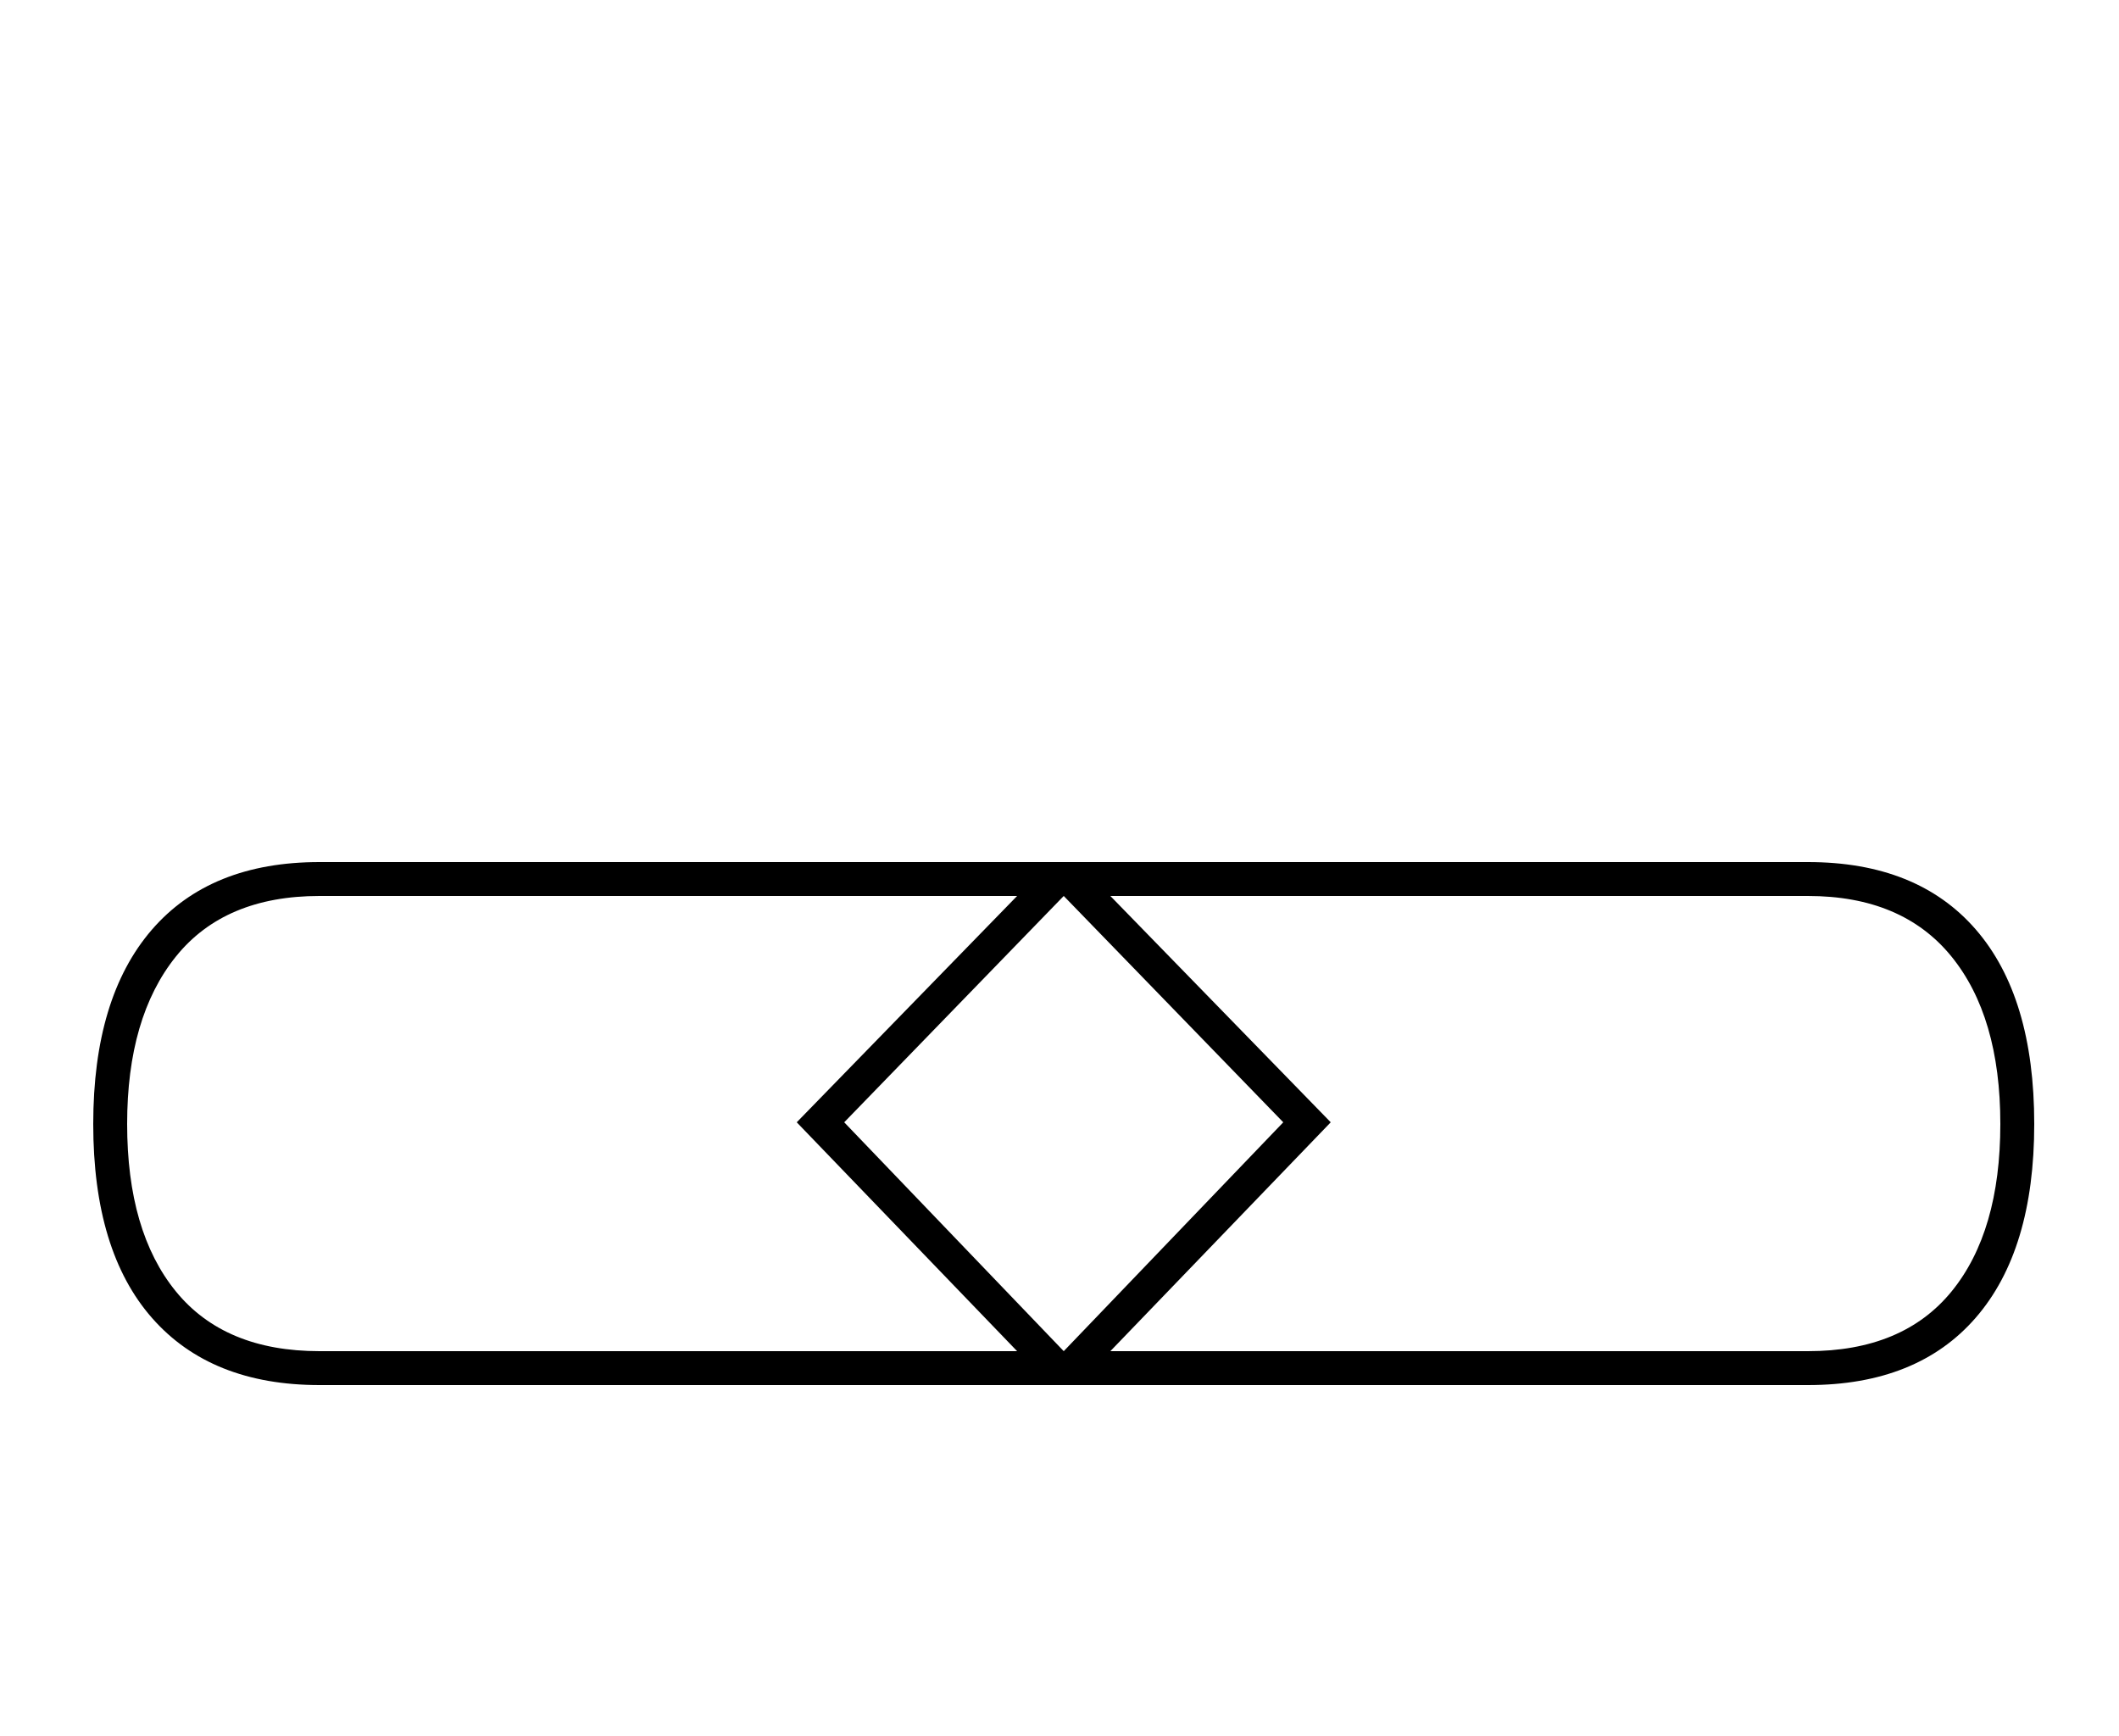 <?xml version="1.0" standalone="no"?>
<!DOCTYPE svg PUBLIC "-//W3C//DTD SVG 1.1//EN" "http://www.w3.org/Graphics/SVG/1.1/DTD/svg11.dtd" >
<svg xmlns="http://www.w3.org/2000/svg" xmlns:xlink="http://www.w3.org/1999/xlink" version="1.1" viewBox="-10 0 2500 2048">
  <g transform="scale(1, -1)" transform-origin="center">
   <path fill="currentColor"
d="M2123 1031q129 0 198 -79.5t69 -229.5q0 -149 -69 -228.5t-198 -79.5h-1756q-128 0 -197.5 79t-69.5 229q0 149 69 229t198 80h1756zM1300 991l260 -267l-260 -270h823q112 0 169.5 70.5t57.5 197.5t-58 198t-169 71h-823zM1190 454l-260 270l260 267h-823
q-112 0 -169.5 -71.5t-57.5 -197.5q0 -127 57.5 -197.5t169.5 -70.5h823zM986 724l259 -270l259 270l-259 267z" />
  </g>

</svg>
